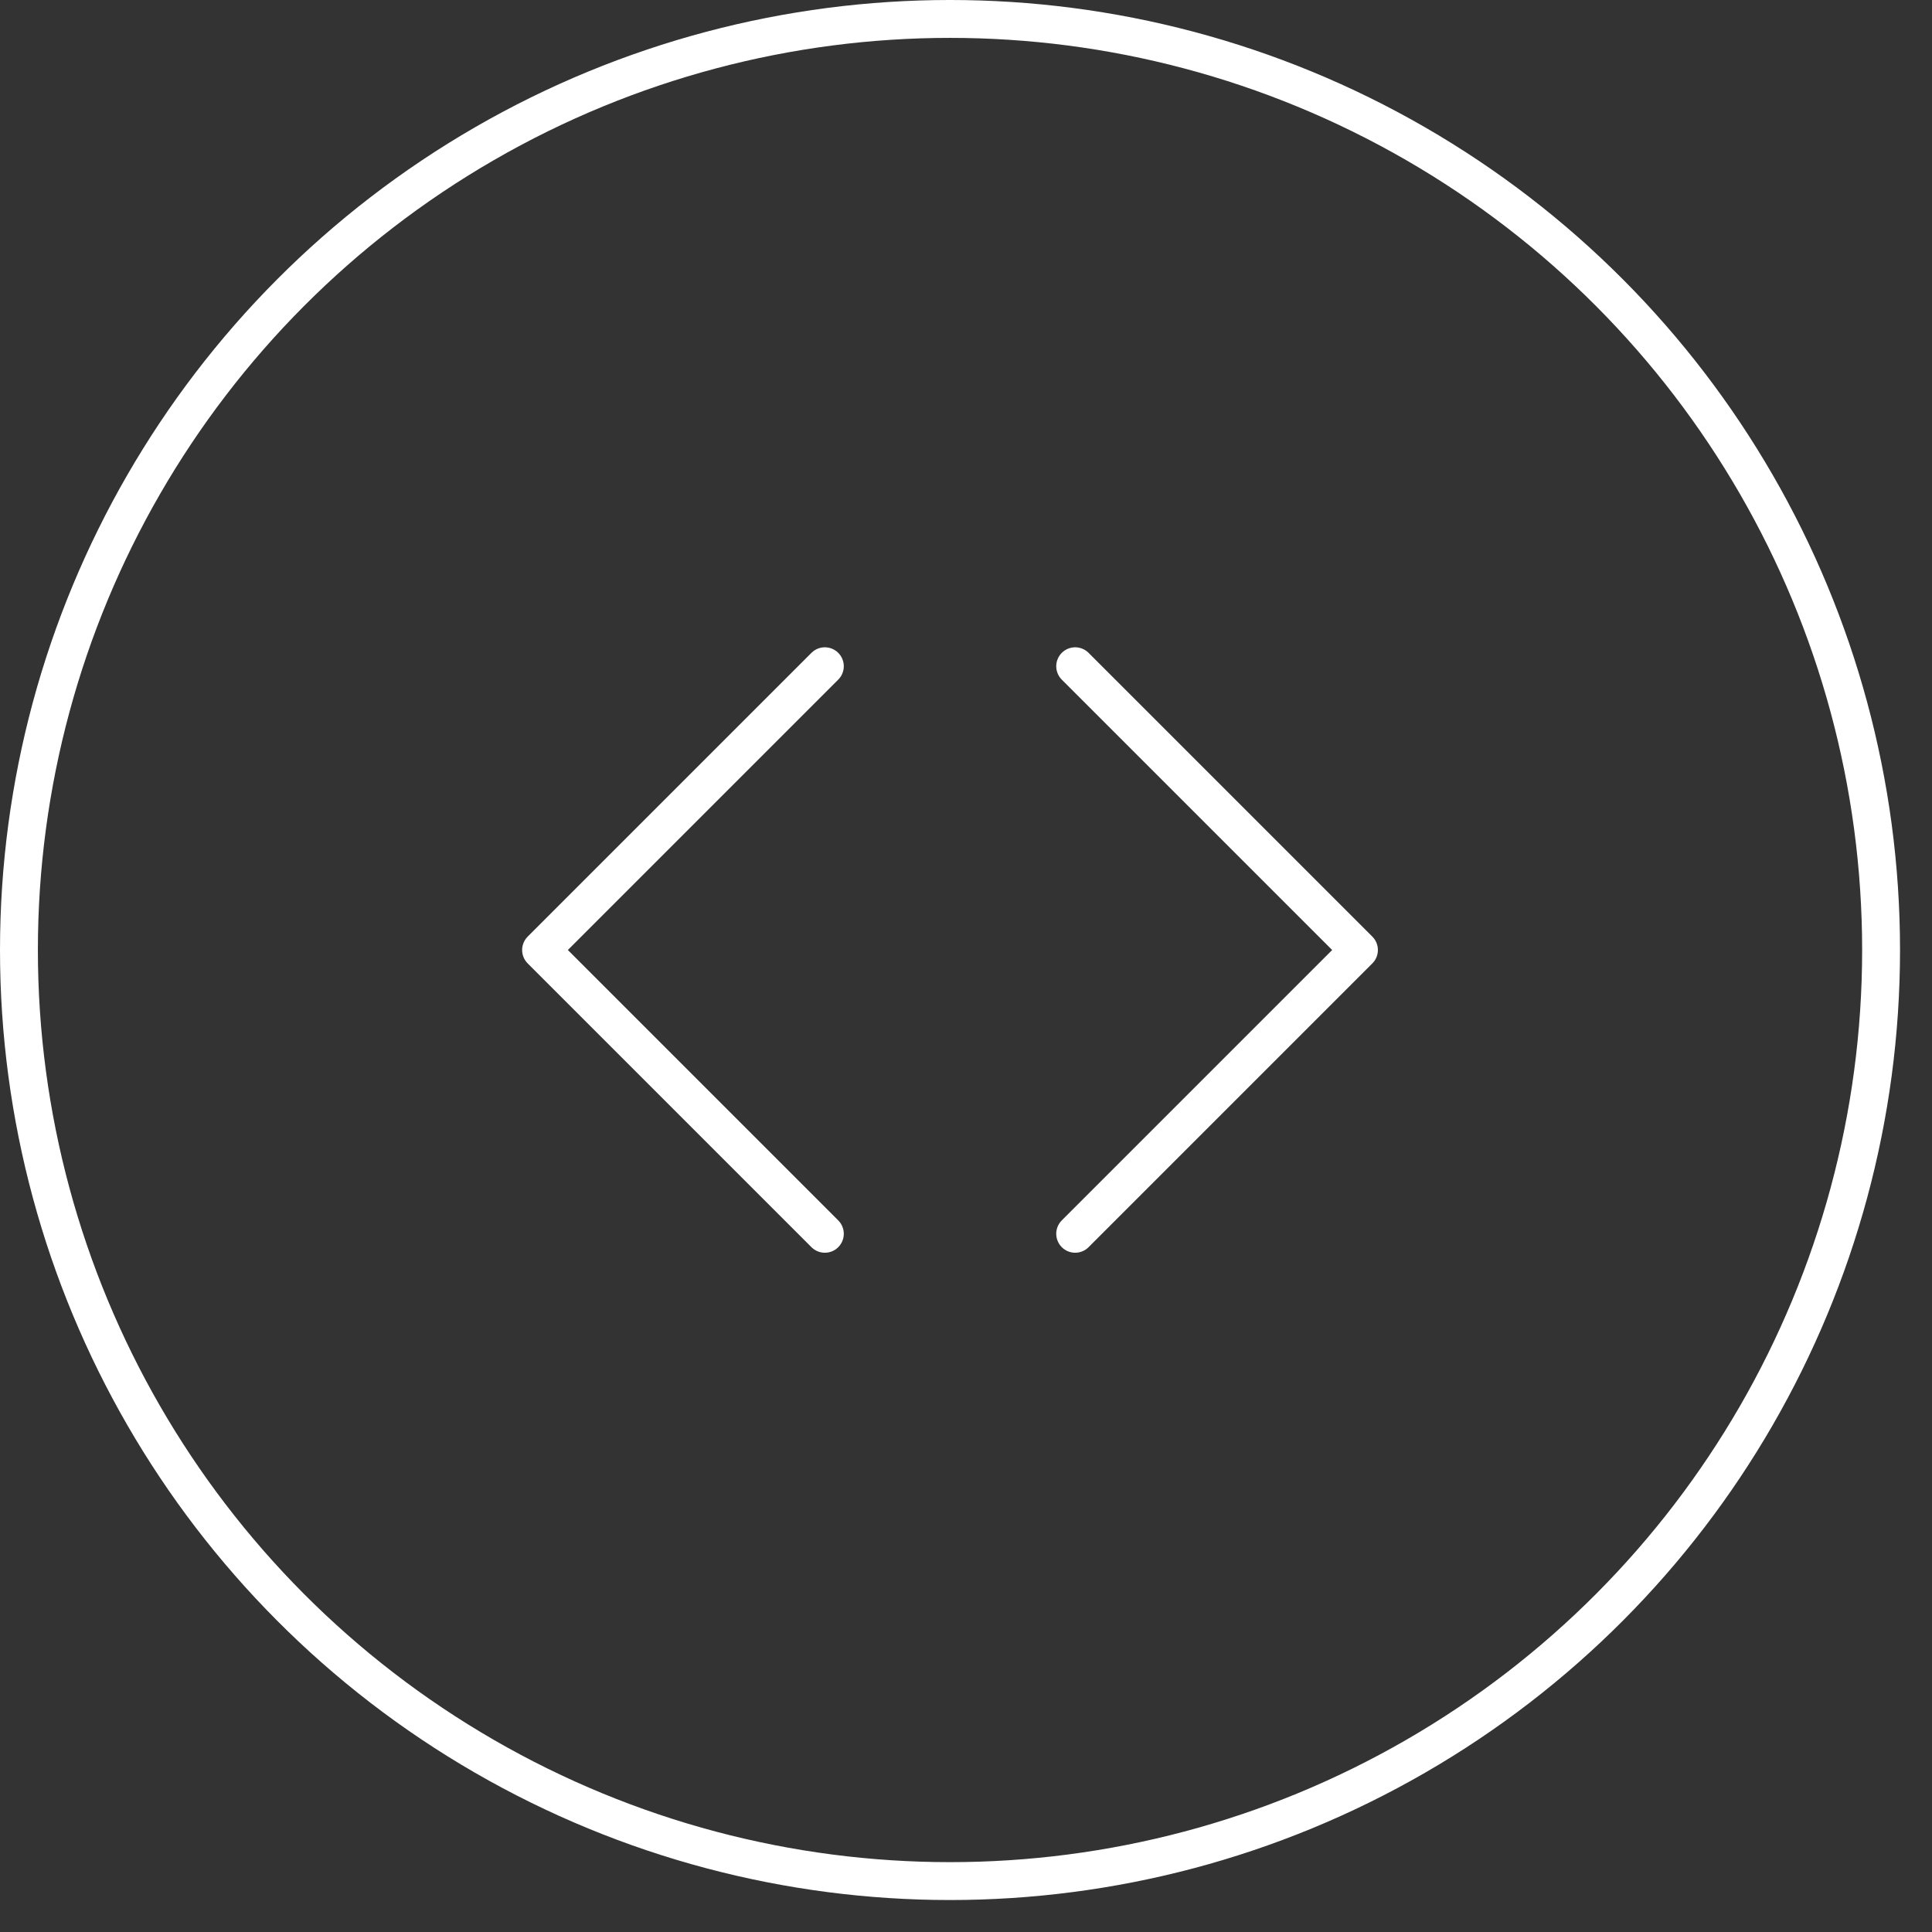 <svg width="51" height="51" viewBox="0 0 51 51" fill="none" xmlns="http://www.w3.org/2000/svg">
<rect x="0" y="0" width="51" height="51" fill="#333333" stroke="none"/>
<circle cx="25.078" cy="25.078" r="24.578" stroke="white"/>
<path d="M21.774 17.587L14.283 25.078L21.774 32.569" stroke="white" stroke-linecap="round" stroke-linejoin="round"/>
<path d="M28.382 32.569L35.873 25.078L28.382 17.587" stroke="white" stroke-linecap="round" stroke-linejoin="round"/>
</svg>
